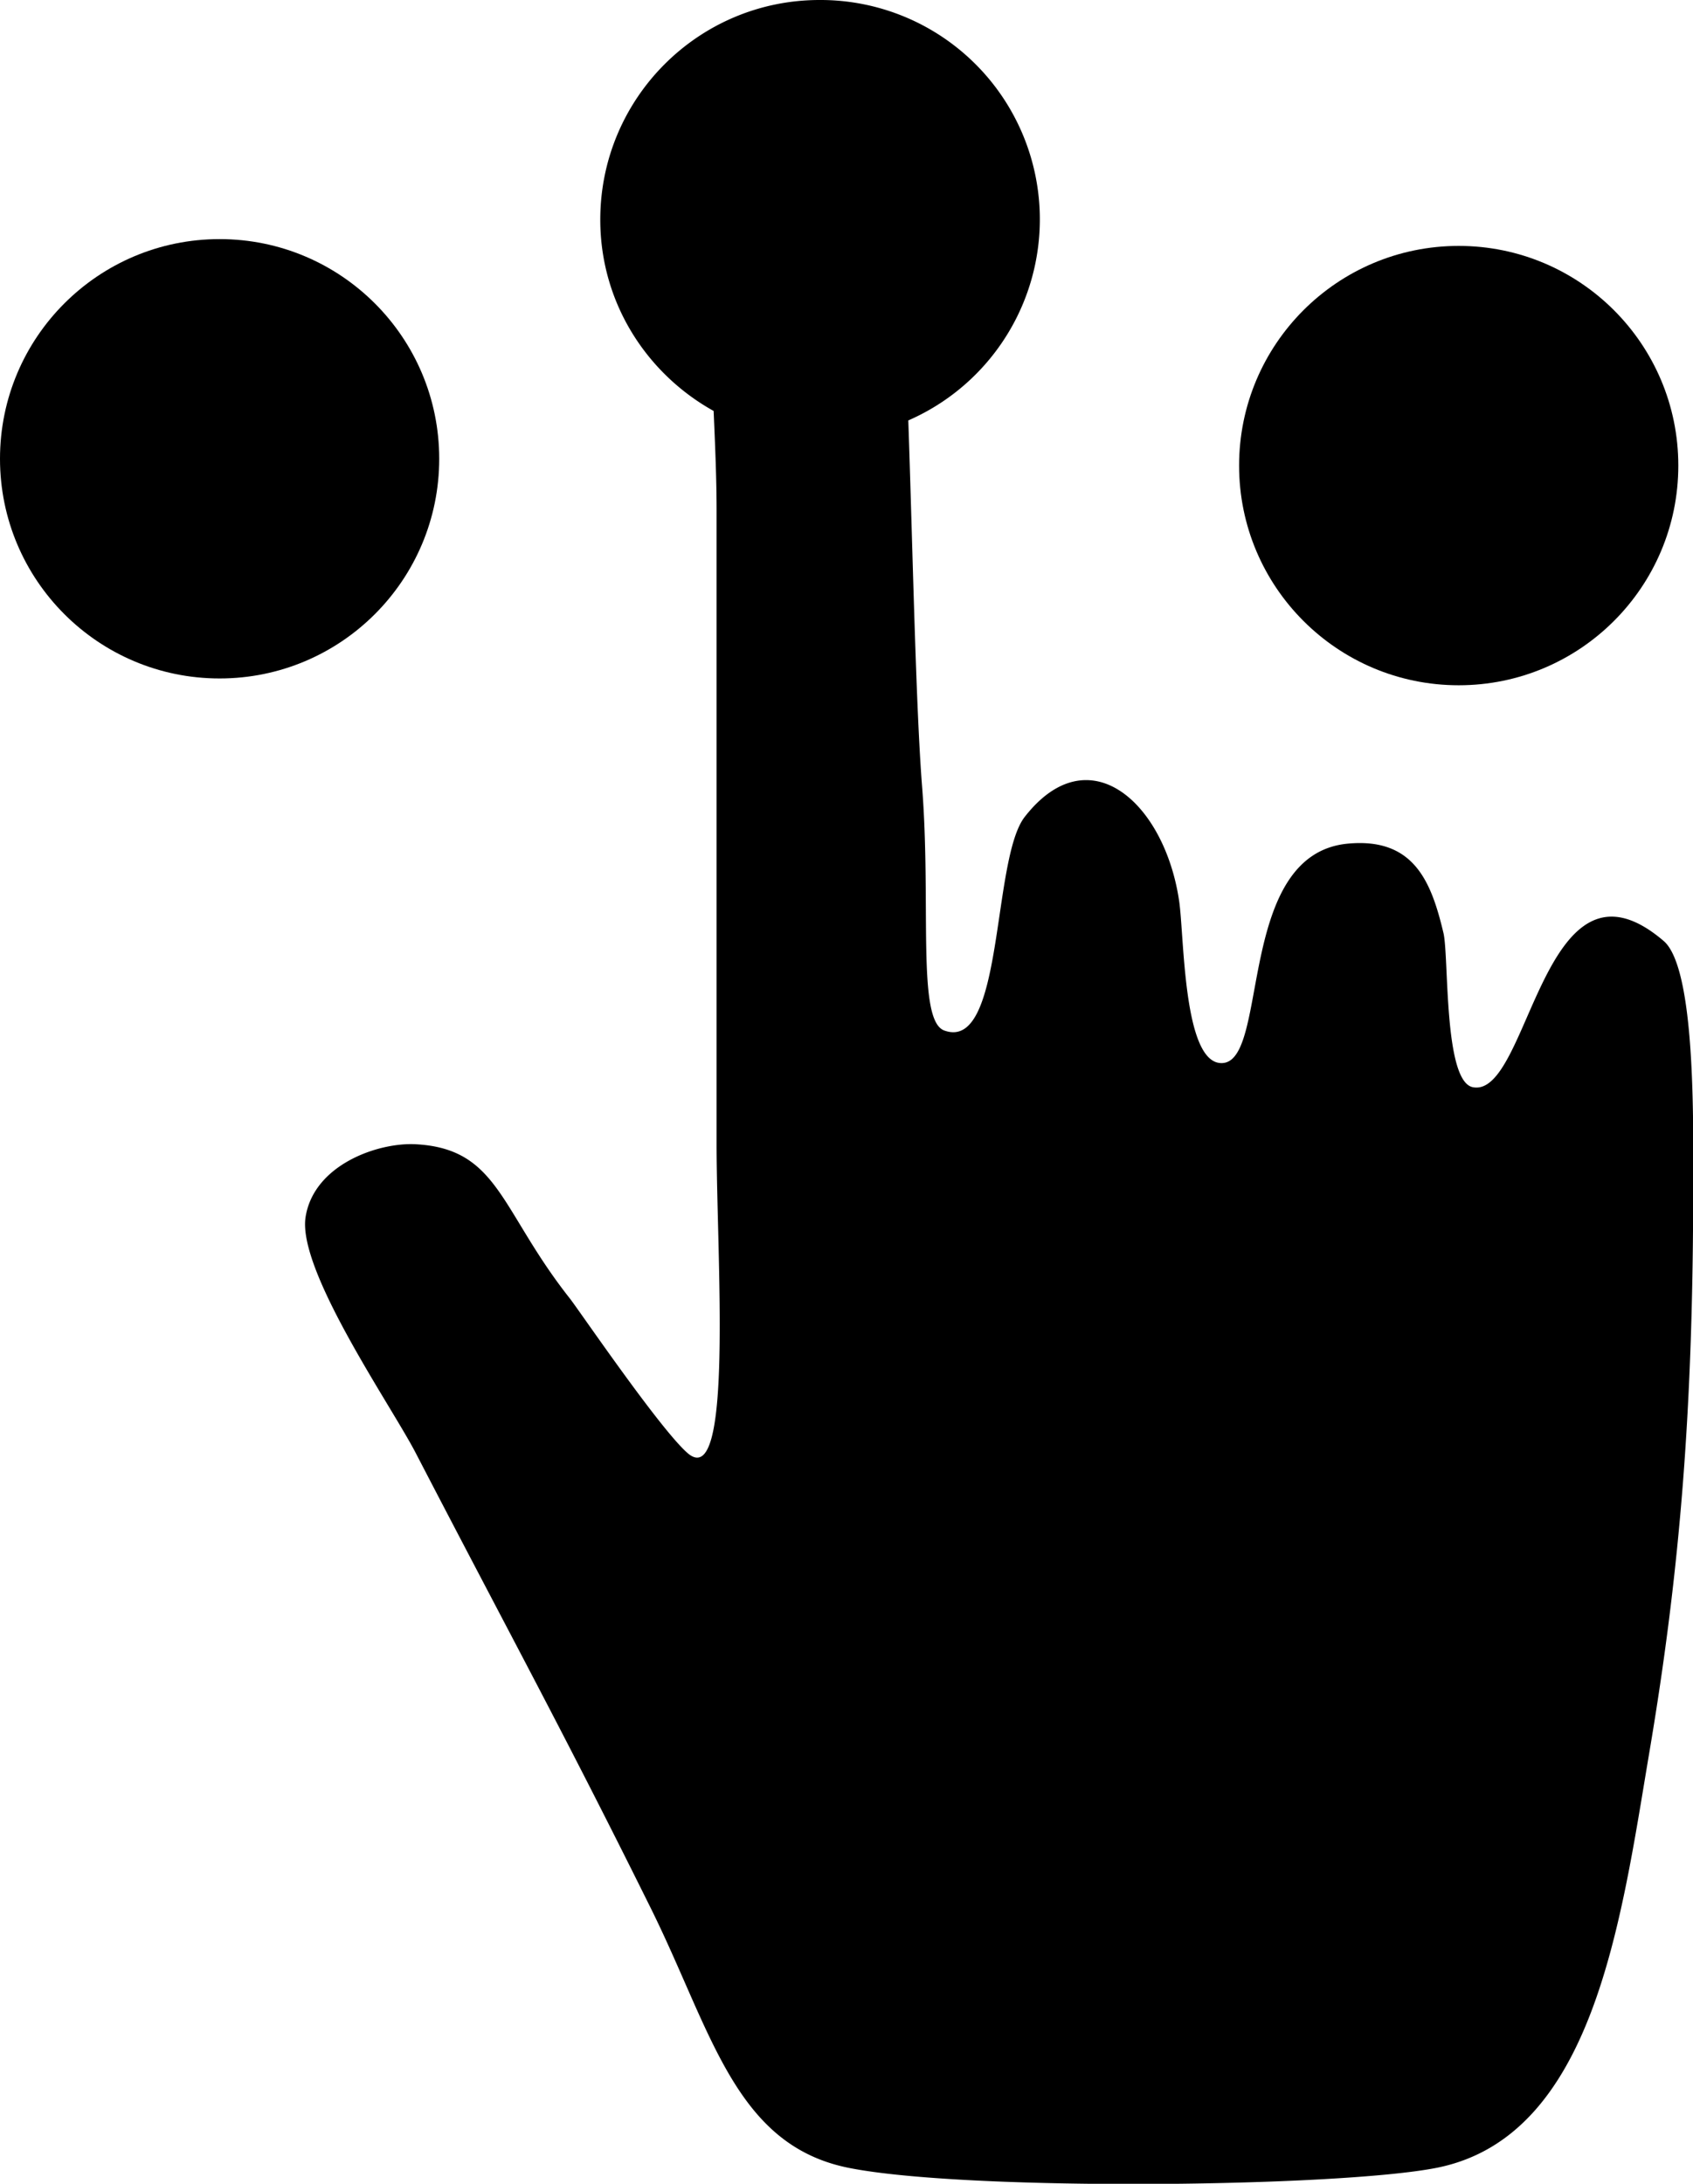 <svg xmlns="http://www.w3.org/2000/svg" width="17.176" height="22.148" viewBox="0 0 17.176 22.148"><g fill-rule="evenodd" clip-rule="evenodd"><path d="M16.878 9.543c-1.23-1.05-1.357 1.603-1.937 1.483-.297-.062-.24-1.33-.297-1.565-.123-.517-.298-.967-.968-.905-1.132.104-.8 2.178-1.266 2.225-.41.04-.394-1.295-.448-1.648-.148-.99-.914-1.684-1.566-.848-.337.433-.208 2.39-.817 2.166-.28-.103-.13-1.277-.224-2.472-.064-.815-.095-2.41-.14-3.715A2.225 2.225 0 0 0 8.315 0C7.086 0 6.09.997 6.09 2.228c0 .838.467 1.56 1.15 1.94.015.342.03.685.03 1.01v6.426c0 1.143.176 3.553-.298 3.13-.283-.25-1.096-1.444-1.19-1.564-.71-.898-.72-1.52-1.565-1.565-.386-.02-1.035.21-1.117.74-.083.542.87 1.913 1.117 2.39.976 1.88 1.48 2.793 2.384 4.615.62 1.25.852 2.406 2.012 2.637 1.198.238 4.95.197 5.958 0 1.596-.313 1.873-2.5 2.16-4.202.32-1.89.447-3.533.447-5.767 0-.622.027-2.196-.3-2.475z"></path><circle cx="14.799" cy="4.722" r="2.228"></circle><circle cx="2.228" cy="4.653" r="2.228"></circle></g></svg>